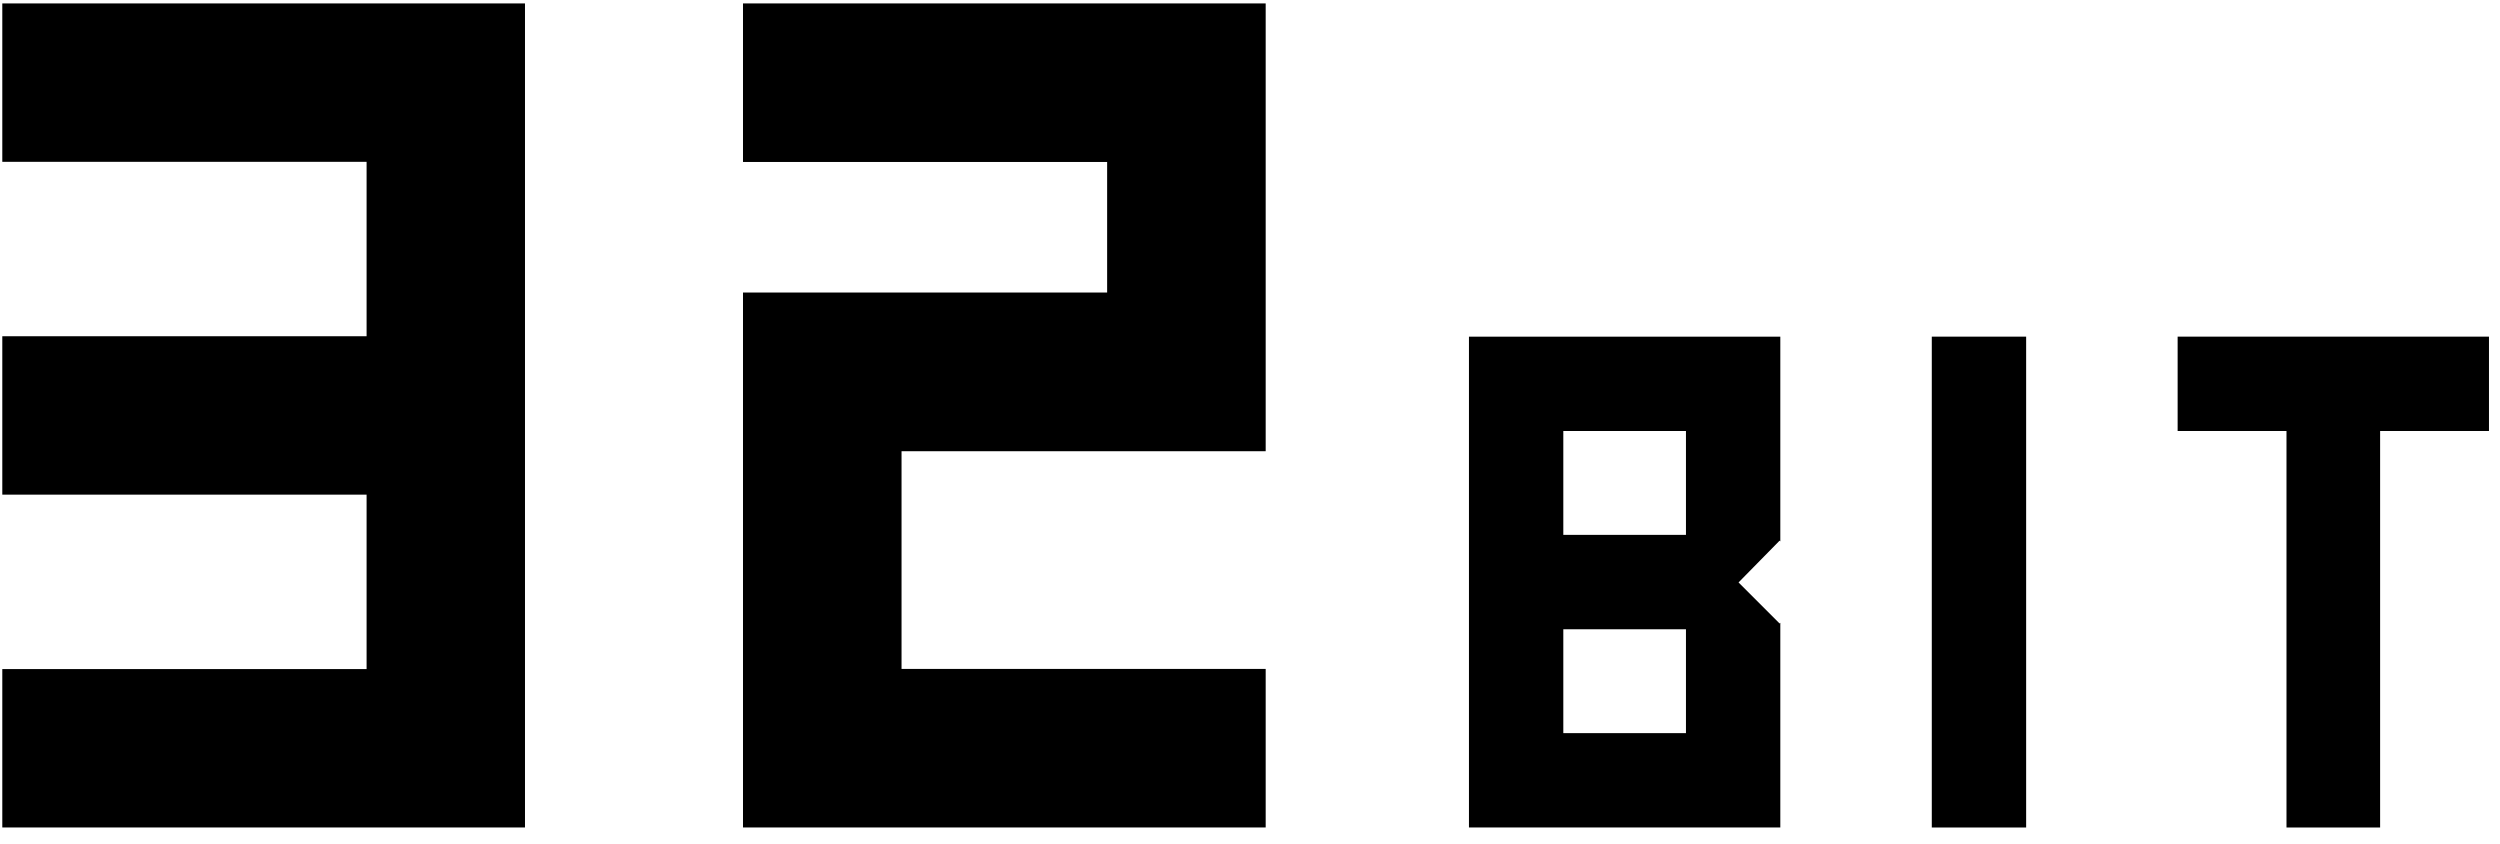 <?xml version="1.0" encoding="UTF-8" standalone="no"?><!DOCTYPE svg PUBLIC "-//W3C//DTD SVG 1.1//EN" "http://www.w3.org/Graphics/SVG/1.1/DTD/svg11.dtd"><svg width="100%" height="100%" viewBox="0 0 151 51" version="1.1" xmlns="http://www.w3.org/2000/svg" xmlns:xlink="http://www.w3.org/1999/xlink" xml:space="preserve" style="fill-rule:evenodd;clip-rule:evenodd;stroke-linejoin:round;stroke-miterlimit:1.414;"><g><path d="M22.142,40.412l-22.003,0l0,9.567l31.57,0l0,-9.567l0,-40.205l-31.57,0l0,9.567l22.003,0l0,10.535l-22.003,0l0,9.567l22.003,0l0,10.536Z" style="fill-rule:nonzero;"/><path d="M66.871,9.783l-21.994,0l0,-9.576l31.57,0l0,27.047l-21.994,0l0,13.149l21.994,0l0,9.576l-31.57,0l0,-32.31l21.994,0l0,-7.886Z" style="fill-rule:nonzero;"/><path d="M107.531,37.615l-0.044,0.043l-2.479,-2.479l2.479,-2.523l0.044,0.043l0,-12.366l-18.806,0l0,29.648l18.806,0l0,-12.366Zm-5.699,-11.583l0,6.275l-7.408,0l0,-6.275l7.408,0Zm0,11.974l0,6.276l-7.408,0l0,-6.276l7.408,0Z" style="fill-rule:nonzero;"/><rect x="116.68" y="20.333" width="5.699" height="29.648" style="fill-rule:nonzero;"/><path d="M150.334,26.032l0,-5.699l-18.805,0l0,5.699l6.575,0l0,23.949l5.655,0l0,-23.949l6.575,0Z" style="fill-rule:nonzero;"/></g></svg>